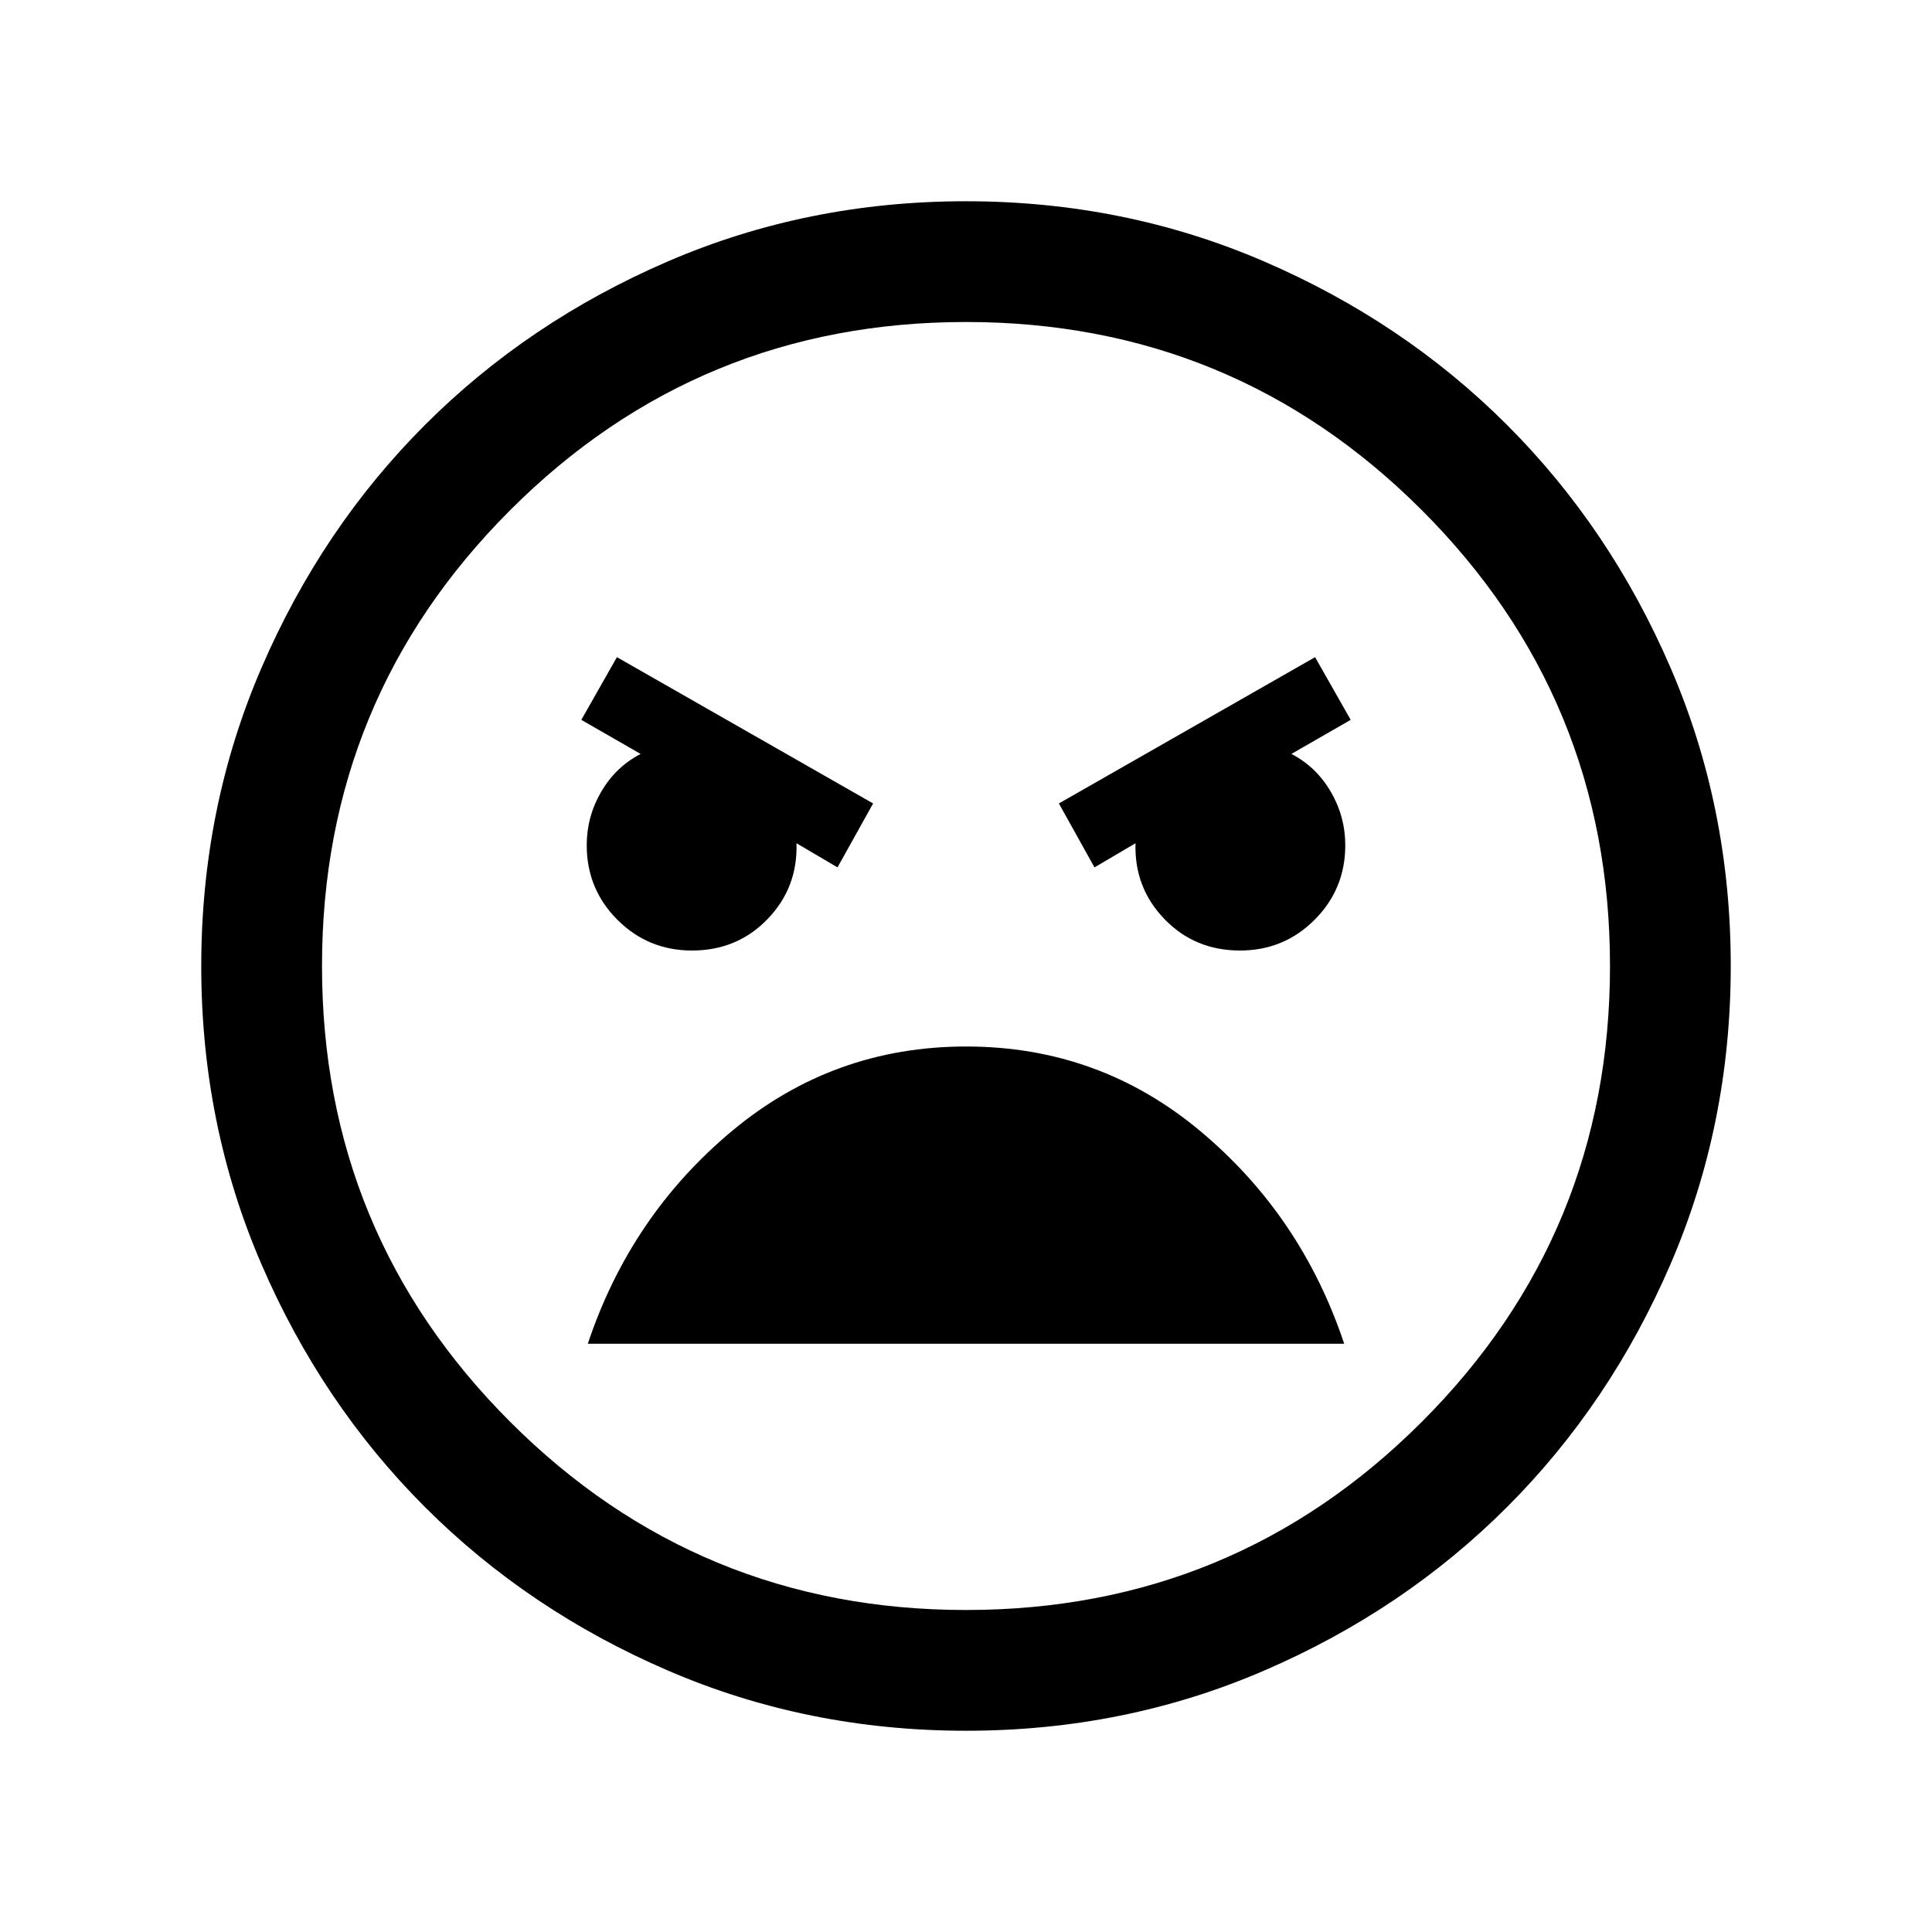 <svg xmlns="http://www.w3.org/2000/svg" height="24" viewBox="0 -960 960 960" width="24"><path d="M480.07-100q-78.84 0-148.21-29.92t-120.68-81.21q-51.31-51.29-81.25-120.63Q100-401.1 100-479.93q0-78.84 29.92-148.21t81.21-120.68q51.29-51.31 120.63-81.25Q401.1-860 479.93-860q78.84 0 148.21 29.92t120.68 81.21q51.31 51.29 81.25 120.63Q860-558.9 860-480.07q0 78.84-29.92 148.21t-81.21 120.68q-51.29 51.31-120.63 81.25Q558.9-100 480.07-100Zm-.07-60q133 0 226.5-93.5T800-480q0-133-93.5-226.5T480-800q-133 0-226.5 93.5T160-480q0 133 93.5 226.5T480-160Zm63.85-369 20.38-12q-.69 22.08 14.39 37.69 15.07 15.62 37.53 15.62 21.8 0 37.05-15.26 15.26-15.26 15.26-37.05 0-14.23-7.19-26.58-7.19-12.34-19.58-18.8l29.46-16.93-17.69-31.15-127.31 72.69 17.7 31.77Zm-127.7 0 17.7-31.77-127.31-72.69-17.69 31.15 29.46 16.93q-12.39 6.46-19.58 18.8-7.19 12.35-7.19 26.58 0 21.79 15.26 37.05 15.25 15.26 37.05 15.26 22.46 0 37.53-15.62 15.08-15.61 14.39-37.69l20.38 12Zm63.93 89q-66.08 0-116.43 42.04-50.34 42.04-71.57 105.65h375.84q-21.23-63.61-71.49-105.65Q546.17-440 480.08-440Zm-.08-40Z"/></svg>